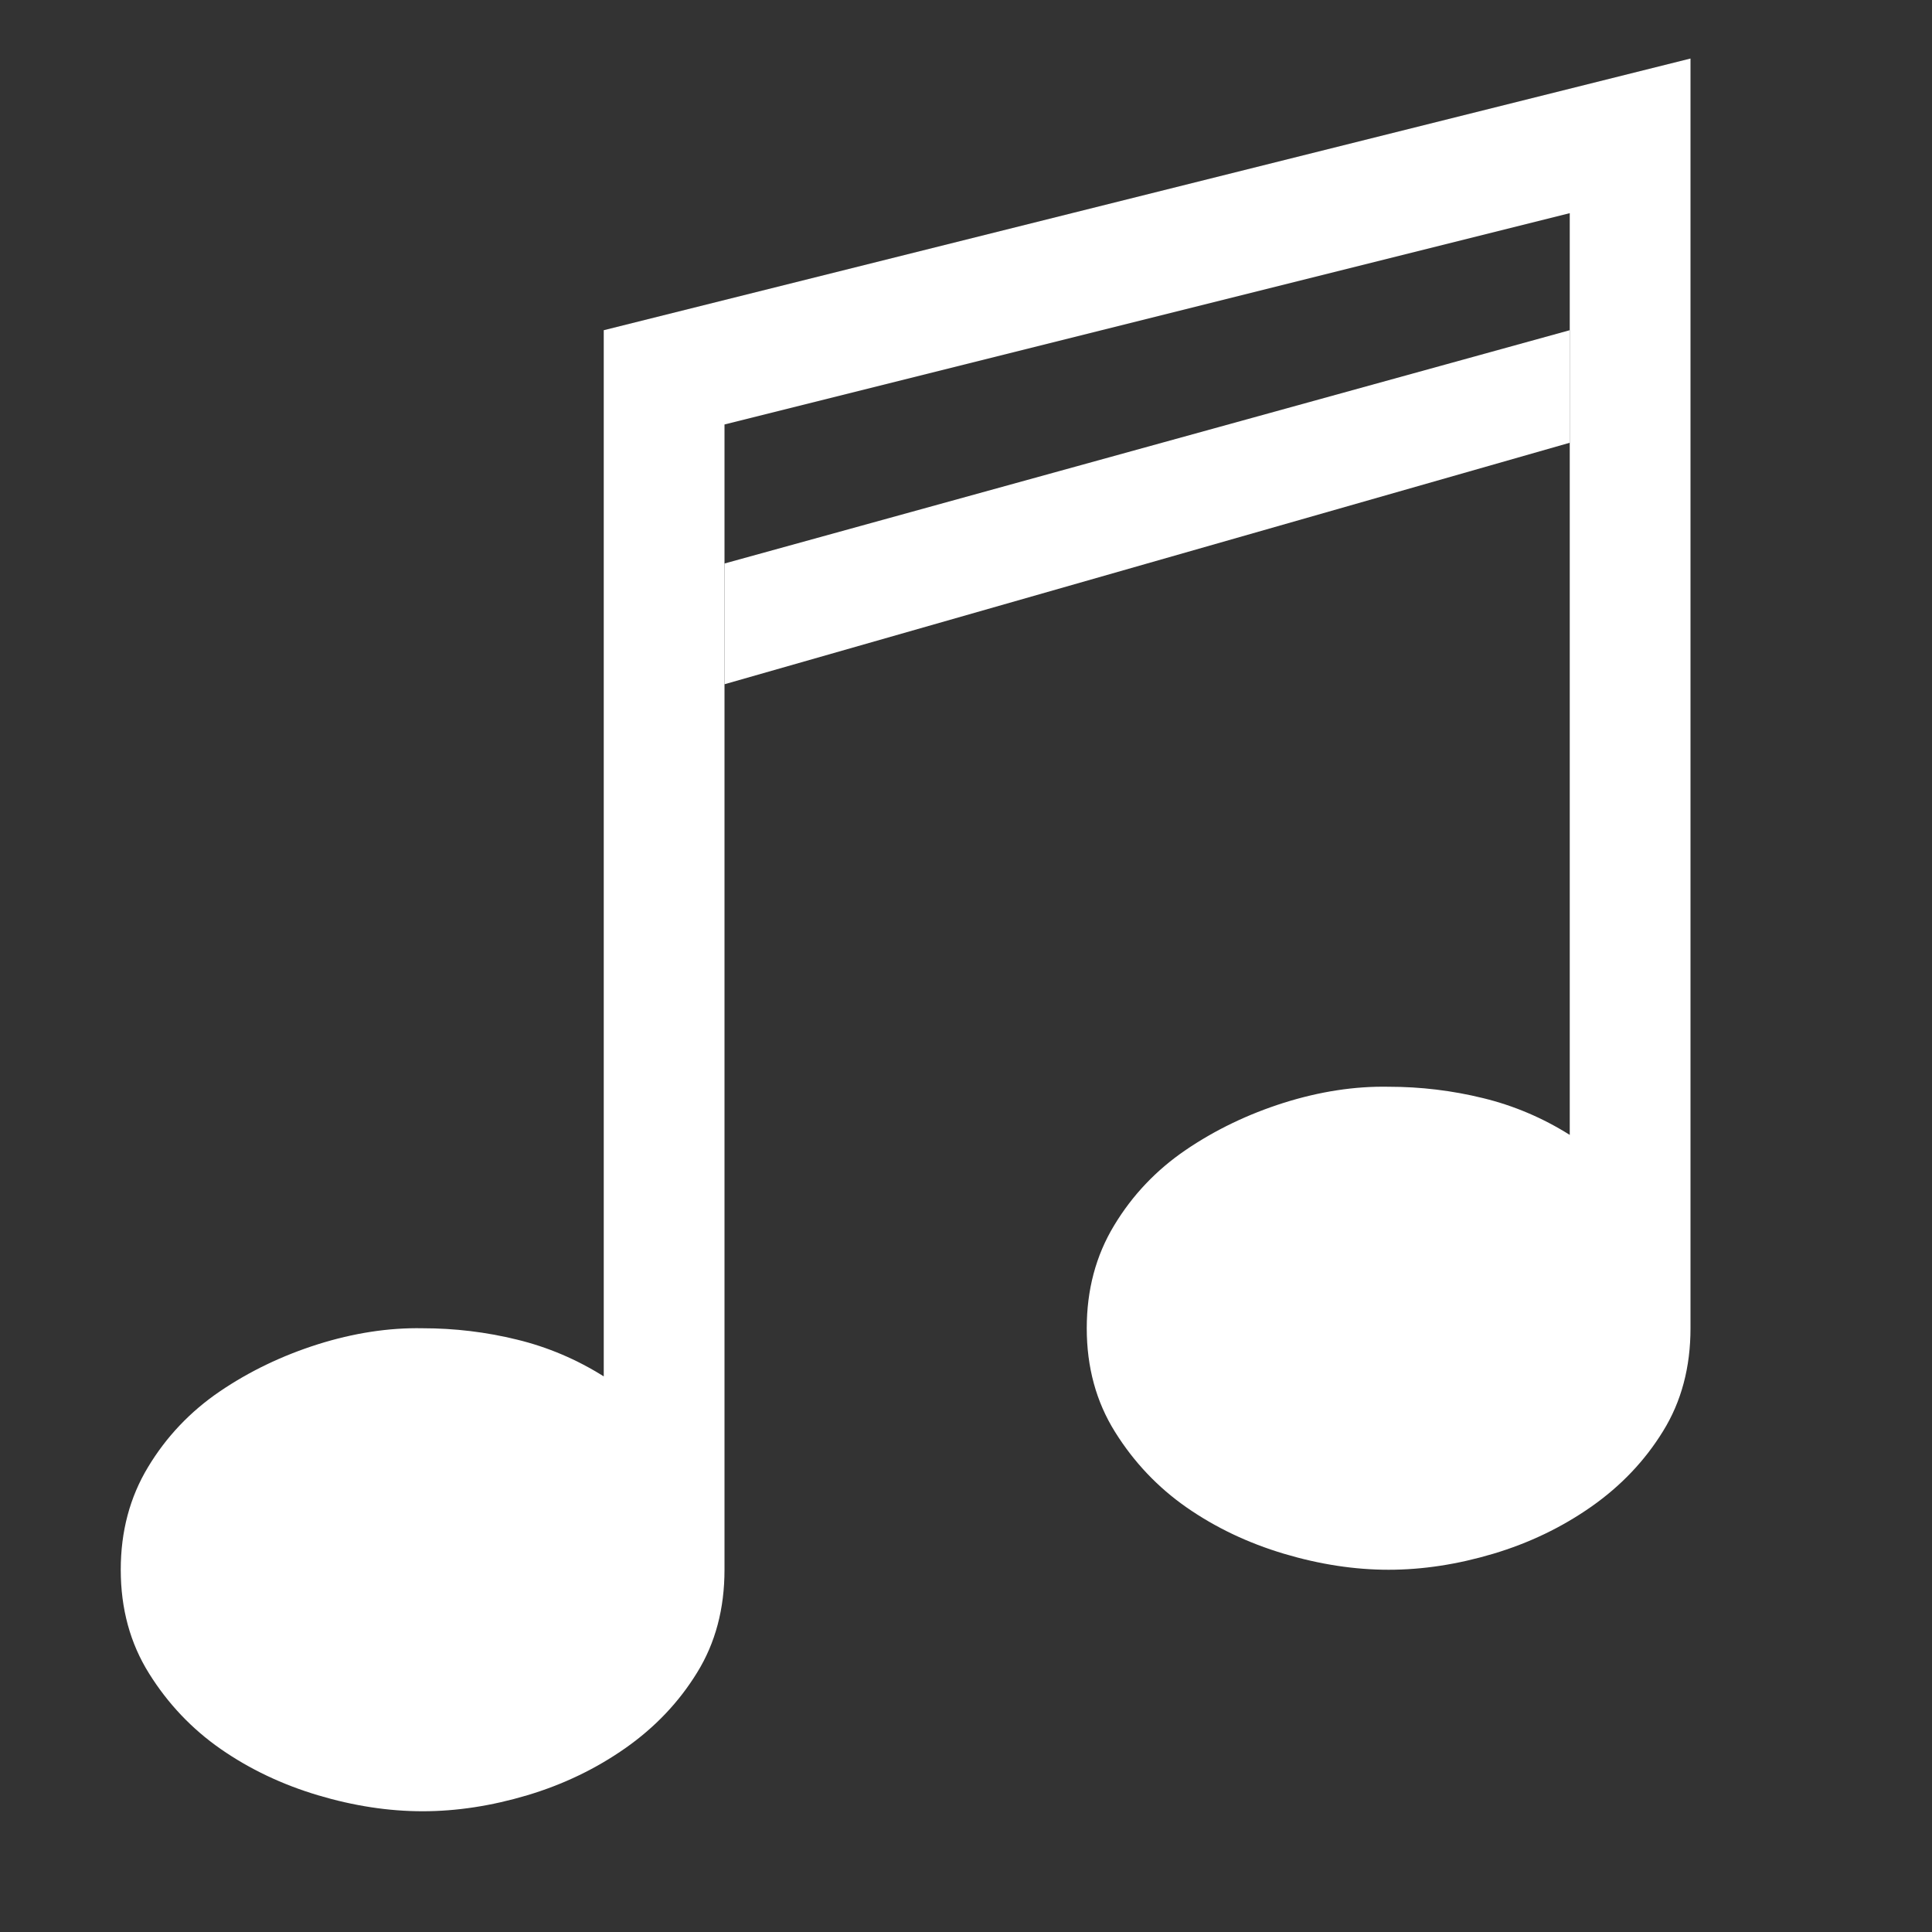 <svg width="24" height="24" viewBox="0 0 24 24" fill="none" xmlns="http://www.w3.org/2000/svg">
<rect x="0" y="0" width="24" height="24" fill="#333333" stroke="none"/>
<path d="M21 16.5C21 16.984 20.887 17.41 20.66 17.777C20.434 18.145 20.137 18.457 19.77 18.715C19.402 18.973 18.996 19.168 18.551 19.301C18.105 19.434 17.672 19.5 17.25 19.5C16.828 19.5 16.395 19.434 15.949 19.301C15.504 19.168 15.102 18.977 14.742 18.727C14.383 18.477 14.086 18.164 13.852 17.789C13.617 17.414 13.5 16.984 13.5 16.5C13.5 16.023 13.613 15.598 13.84 15.223C14.066 14.848 14.363 14.535 14.73 14.285C15.098 14.035 15.504 13.84 15.949 13.699C16.395 13.559 16.828 13.492 17.25 13.5C17.648 13.5 18.039 13.547 18.422 13.641C18.805 13.734 19.164 13.887 19.5 14.098V5.5V4.102V2.648L9 5.273V7V8.5V19.5C9 19.984 8.887 20.41 8.66 20.777C8.434 21.145 8.137 21.457 7.77 21.715C7.402 21.973 6.996 22.168 6.551 22.301C6.105 22.434 5.672 22.5 5.25 22.5C4.828 22.5 4.395 22.434 3.949 22.301C3.504 22.168 3.102 21.977 2.742 21.727C2.383 21.477 2.086 21.164 1.852 20.789C1.617 20.414 1.5 19.984 1.5 19.5C1.5 19.023 1.613 18.598 1.84 18.223C2.066 17.848 2.363 17.535 2.73 17.285C3.098 17.035 3.504 16.84 3.949 16.699C4.395 16.559 4.828 16.492 5.25 16.5C5.648 16.5 6.039 16.547 6.422 16.641C6.805 16.734 7.164 16.887 7.5 17.098V4.102L21 0.727V16.5Z" fill="white"/>
<path d="M19.5 4.102L9 7V8.5L19.5 5.5V4.102Z" fill="white"/>
</svg>
